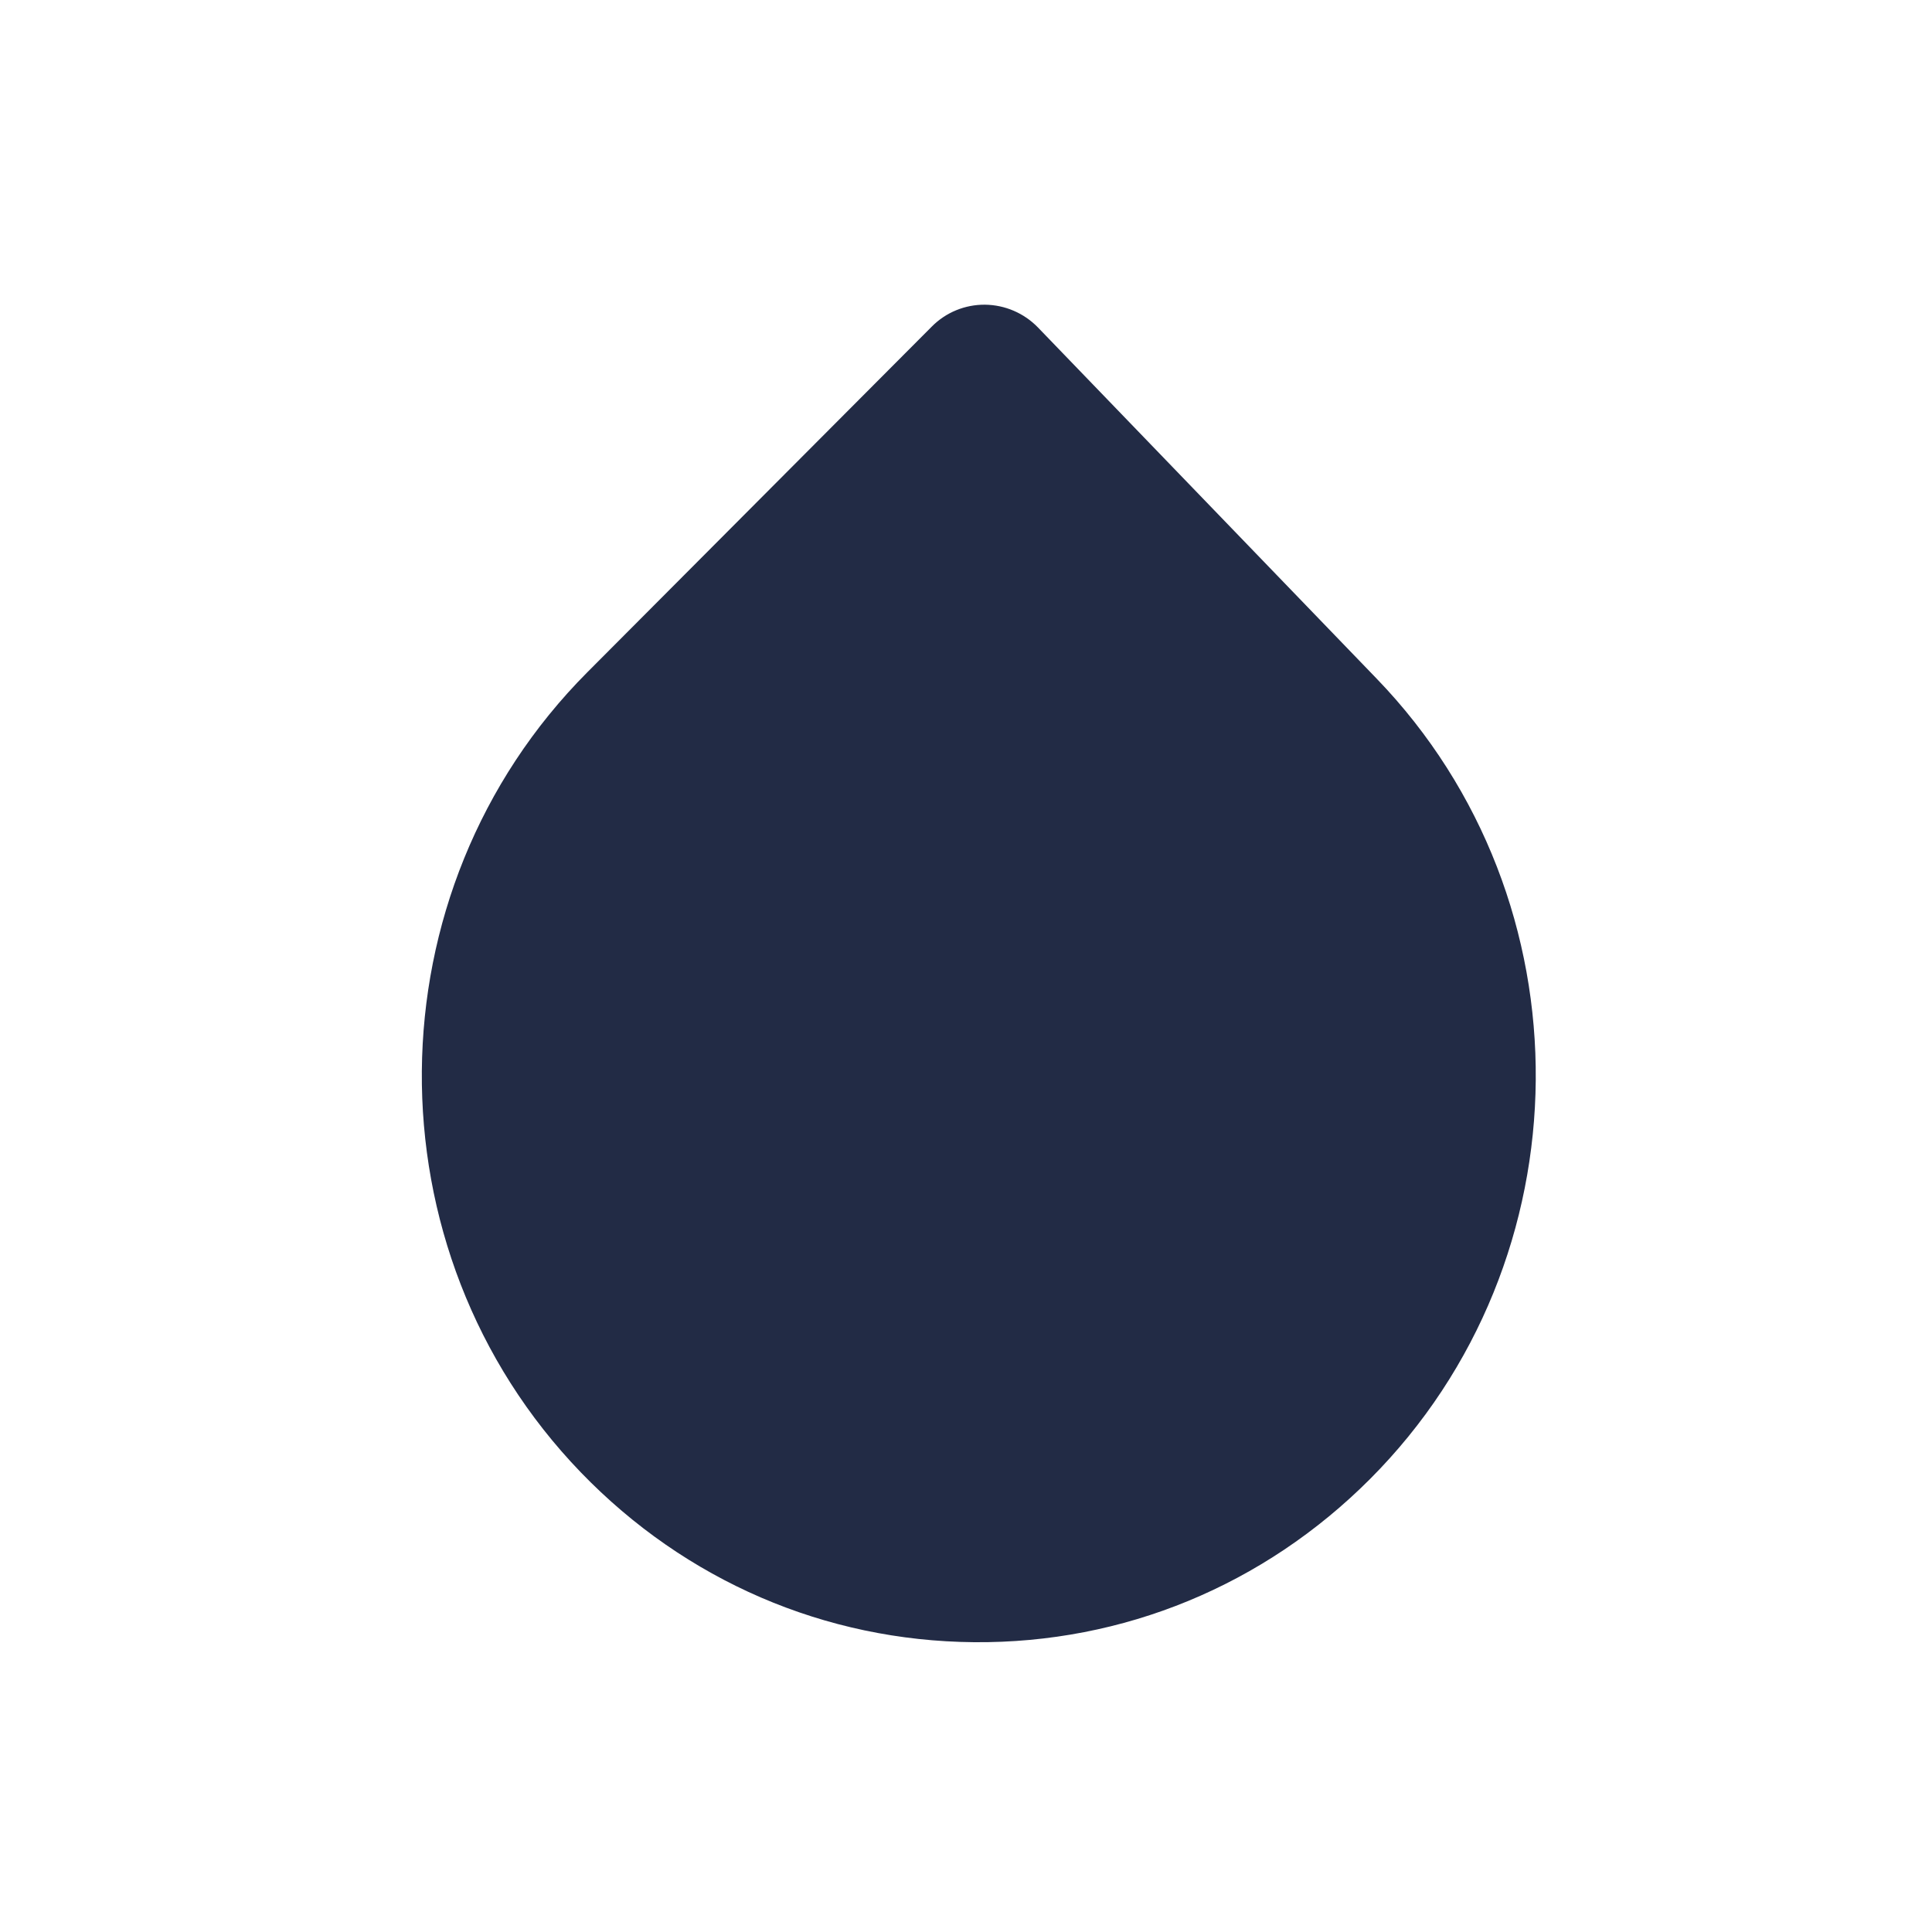 <svg width="24" height="24" viewBox="0 0 24 24" fill="none" xmlns="http://www.w3.org/2000/svg">
<g id="27) Icon/droplet-fill">
<path id="&#240;&#159;&#142;&#168; Icon &#208;&#161;olor" fill-rule="evenodd" clip-rule="evenodd" d="M12.1 20.4C10.248 20.384 8.515 19.636 7.217 18.292C4.55 15.53 4.586 11.071 7.297 8.35L11.575 4.057C11.749 3.881 11.987 3.783 12.236 3.785V3.785C12.484 3.788 12.72 3.889 12.893 4.067L17.101 8.43C19.768 11.193 19.732 15.653 17.02 18.372C15.701 19.694 13.955 20.415 12.102 20.4H12.1Z" fill="#222B45"/>
<mask id="mask0_0_61628" style="mask-type:alpha" maskUnits="userSpaceOnUse" x="5" y="3" width="15" height="18">
<path id="&#240;&#159;&#142;&#168; Icon &#208;&#161;olor_2" fill-rule="evenodd" clip-rule="evenodd" d="M12.1 20.4C10.248 20.384 8.515 19.636 7.217 18.292C4.55 15.53 4.586 11.071 7.297 8.35L11.575 4.057C11.749 3.881 11.987 3.783 12.236 3.785V3.785C12.484 3.788 12.72 3.889 12.893 4.067L17.101 8.43C19.768 11.193 19.732 15.653 17.02 18.372C15.701 19.694 13.955 20.415 12.102 20.4H12.1Z" fill="white"/>
</mask>
<g mask="url(#mask0_0_61628)">
</g>
</g>
</svg>
